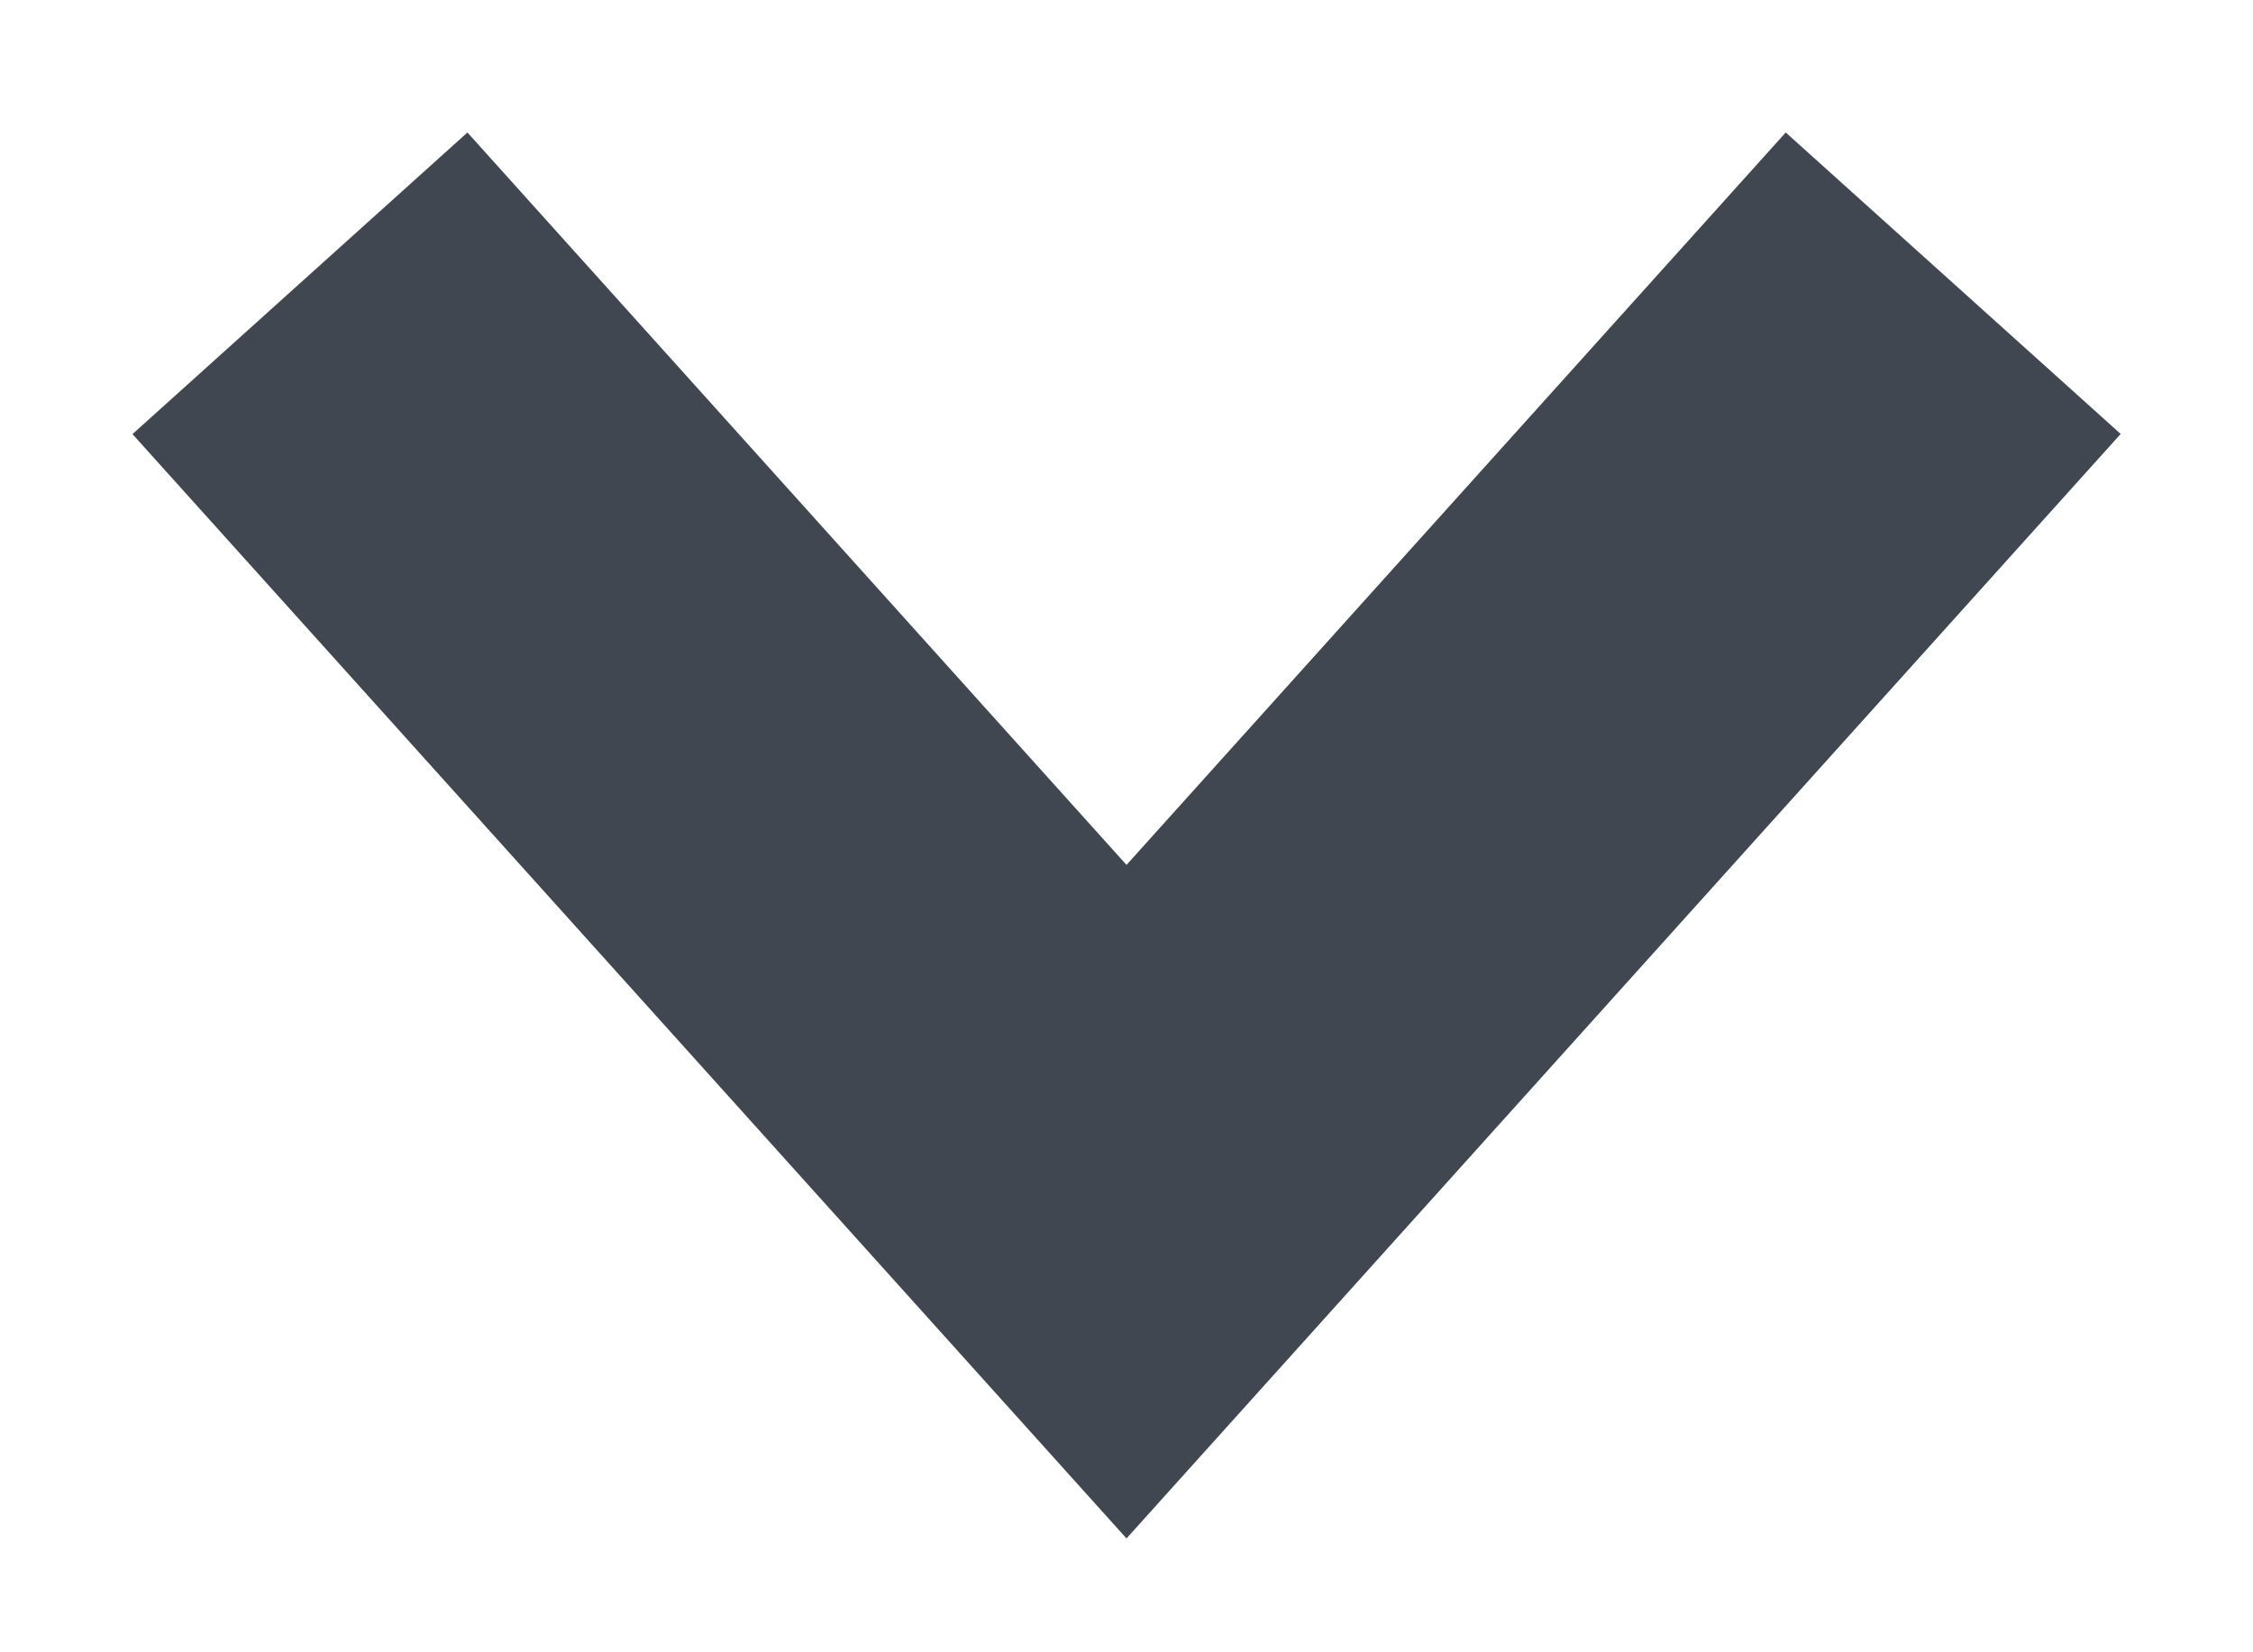 <svg xmlns="http://www.w3.org/2000/svg" width="15" height="11" viewBox="0 0 15 11">
    <path fill="#404750" fill-rule="nonzero" d="M7.5 5.758L11.889.882l2.23 2.007L7.5 10.242.882 2.89 3.112.882z"/>
</svg>
